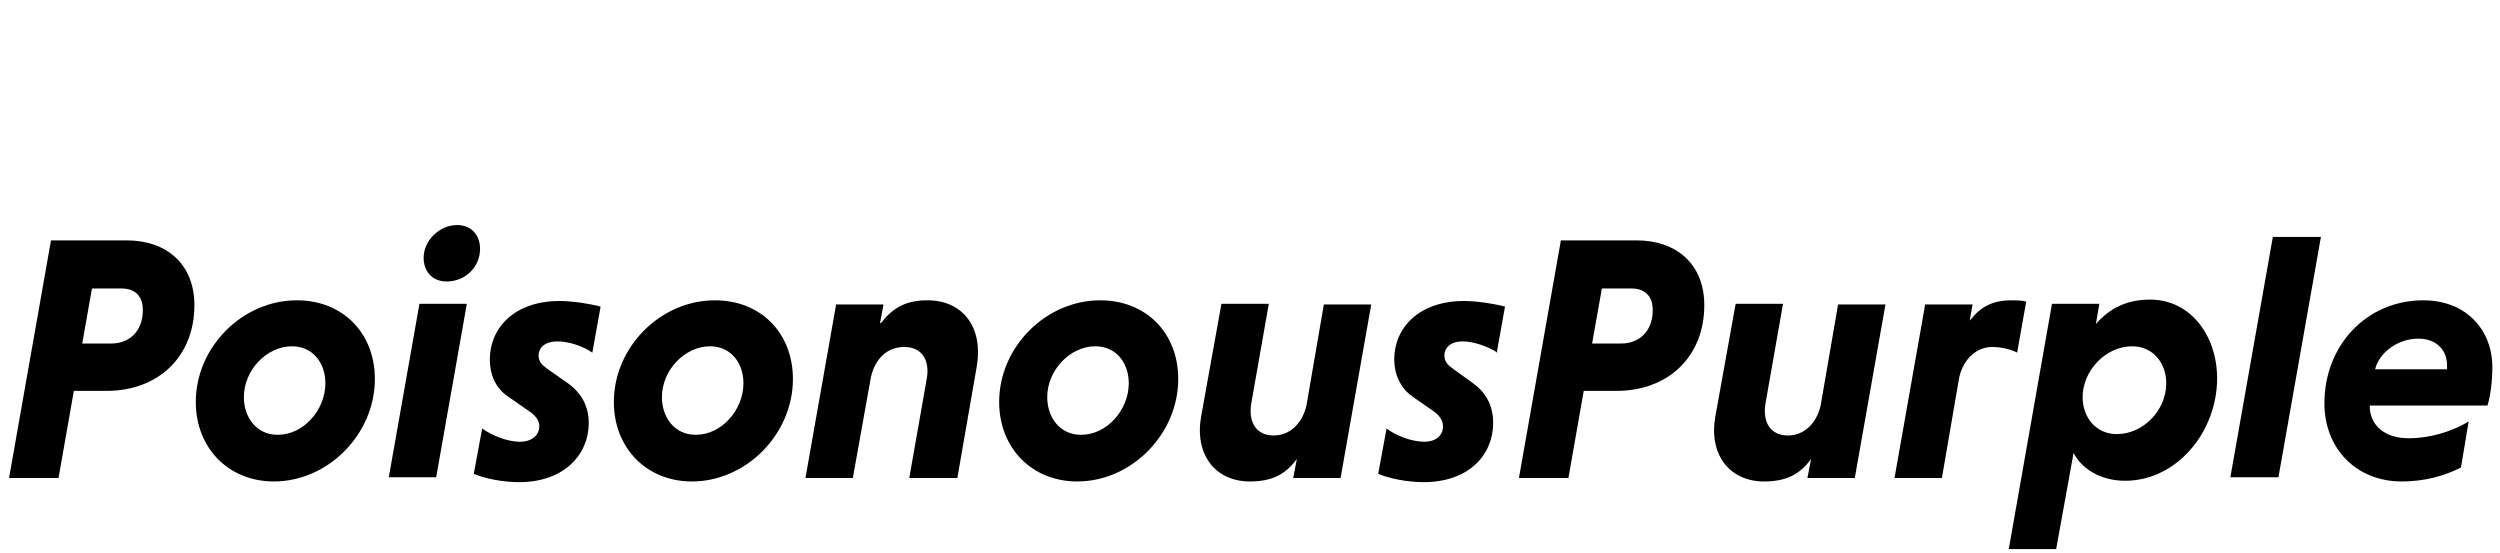 <?xml version="1.0" encoding="UTF-8"?>
<svg id="Layer_1" data-name="Layer 1" xmlns="http://www.w3.org/2000/svg" viewBox="0 0 35.88 7.93">
  <path d="m.73,3.45h1.09c.57,0,.97.34.97.93,0,.74-.52,1.23-1.26,1.23h-.47l-.22,1.25H.13l.6-3.4Zm1.01.69h-.42l-.14.79h.42c.25,0,.45-.17.45-.48,0-.21-.12-.31-.31-.31Z"/>
  <path d="m4.26,4.31c.66,0,1.12.47,1.12,1.13,0,.79-.67,1.47-1.45,1.47-.65,0-1.12-.48-1.12-1.14,0-.79.67-1.46,1.45-1.46Zm-.27,1.93c.36,0,.68-.35.68-.74,0-.29-.18-.53-.48-.53-.36,0-.69.34-.69.73,0,.3.19.54.48.54Z"/>
  <path d="m6.26,6.85h-.68l.44-2.49h.68l-.44,2.49Zm.3-3.62c.21,0,.33.15.33.34,0,.26-.21.47-.48.47-.21,0-.33-.15-.33-.34,0-.25.23-.47.48-.47Z"/>
  <path d="m8.5,5.06c-.13-.09-.33-.16-.5-.16-.19,0-.27.1-.27.2,0,.09.05.14.12.19l.3.21c.21.15.3.35.3.57,0,.45-.35.85-1,.85-.23,0-.49-.05-.65-.12l.12-.65c.14.1.36.19.54.19s.28-.1.28-.22c0-.07-.03-.13-.12-.2l-.33-.23c-.18-.12-.26-.32-.26-.53,0-.46.36-.84,1-.84.19,0,.44.04.59.08l-.12.67Z"/>
  <path d="m10.26,4.31c.66,0,1.12.47,1.12,1.13,0,.79-.67,1.47-1.45,1.47-.65,0-1.12-.48-1.12-1.14,0-.79.67-1.46,1.45-1.46Zm-.27,1.93c.36,0,.68-.35.68-.74,0-.29-.18-.53-.48-.53-.36,0-.69.34-.69.73,0,.3.19.54.48.54Z"/>
  <path d="m12.65,4.63c.17-.22.36-.32.66-.32.52,0,.8.4.71.94l-.28,1.61h-.69l.25-1.42c.05-.27-.07-.46-.32-.46s-.42.17-.48.43l-.26,1.45h-.68l.44-2.49h.68l-.05.27Z"/>
  <path d="m15.79,4.31c.66,0,1.12.47,1.12,1.13,0,.79-.67,1.47-1.45,1.47-.65,0-1.12-.48-1.12-1.14,0-.79.67-1.46,1.45-1.46Zm-.27,1.93c.36,0,.68-.35.68-.74,0-.29-.18-.53-.48-.53-.36,0-.69.34-.69.73,0,.3.19.54.48.54Z"/>
  <path d="m18.61,6.59c-.16.22-.36.32-.67.32-.51,0-.8-.4-.7-.94l.29-1.61h.68l-.25,1.42c-.05.28.07.47.32.47.23,0,.41-.17.47-.43l.25-1.45h.68l-.44,2.49h-.68l.05-.26Z"/>
  <path d="m21.49,5.06c-.14-.09-.34-.16-.5-.16-.18,0-.26.1-.26.2,0,.09.05.14.12.19l.29.21c.21.15.29.35.29.57,0,.45-.34.85-1,.85-.22,0-.49-.05-.65-.12l.12-.65c.13.1.36.19.54.19s.27-.1.27-.22c0-.07-.03-.13-.11-.2l-.33-.23c-.17-.12-.26-.32-.26-.53,0-.46.36-.84,1-.84.19,0,.44.04.59.08l-.12.67Z"/>
  <path d="m22.4,3.45h1.09c.57,0,.97.34.97.93,0,.74-.52,1.23-1.26,1.23h-.47l-.22,1.25h-.71l.6-3.4Zm1.01.69h-.42l-.14.79h.42c.25,0,.45-.17.45-.48,0-.21-.12-.31-.31-.31Z"/>
  <path d="m25.99,6.59c-.16.22-.36.32-.67.32-.51,0-.8-.4-.7-.94l.29-1.61h.68l-.25,1.42c-.05.28.07.47.32.47.23,0,.41-.17.47-.43l.25-1.45h.68l-.44,2.49h-.68l.05-.26Z"/>
  <path d="m28.28,4.59c.15-.19.32-.28.59-.28.05,0,.16,0,.21.02l-.13.73c-.08-.04-.21-.08-.36-.08-.22,0-.41.17-.47.43l-.25,1.45h-.68l.44-2.49h.68l-.04.23Z"/>
  <path d="m30.13,4.36l-.05.29c.21-.24.46-.35.78-.35.58,0,.96.52.96,1.13,0,.77-.58,1.47-1.32,1.47-.36,0-.63-.18-.74-.4l-.25,1.38h-.68l.62-3.52h.69Zm.25,1.87c.38,0,.71-.34.71-.73,0-.29-.19-.53-.49-.53-.38,0-.71.35-.71.73,0,.29.19.53.49.53Z"/>
  <path d="m32.7,6.85h-.69l.61-3.45h.69l-.61,3.45Z"/>
  <path d="m34.01,5.82c0,.29.22.47.56.47.29,0,.61-.09.86-.24l-.11.66c-.24.12-.52.2-.85.2-.66,0-1.11-.48-1.11-1.12,0-.84.61-1.48,1.42-1.48.61,0,.99.42.99.96,0,.21-.03.43-.07.55h-1.68Zm.08-.52h1.03v-.06c0-.22-.16-.38-.41-.38-.28,0-.55.18-.62.43Z"/>
</svg>